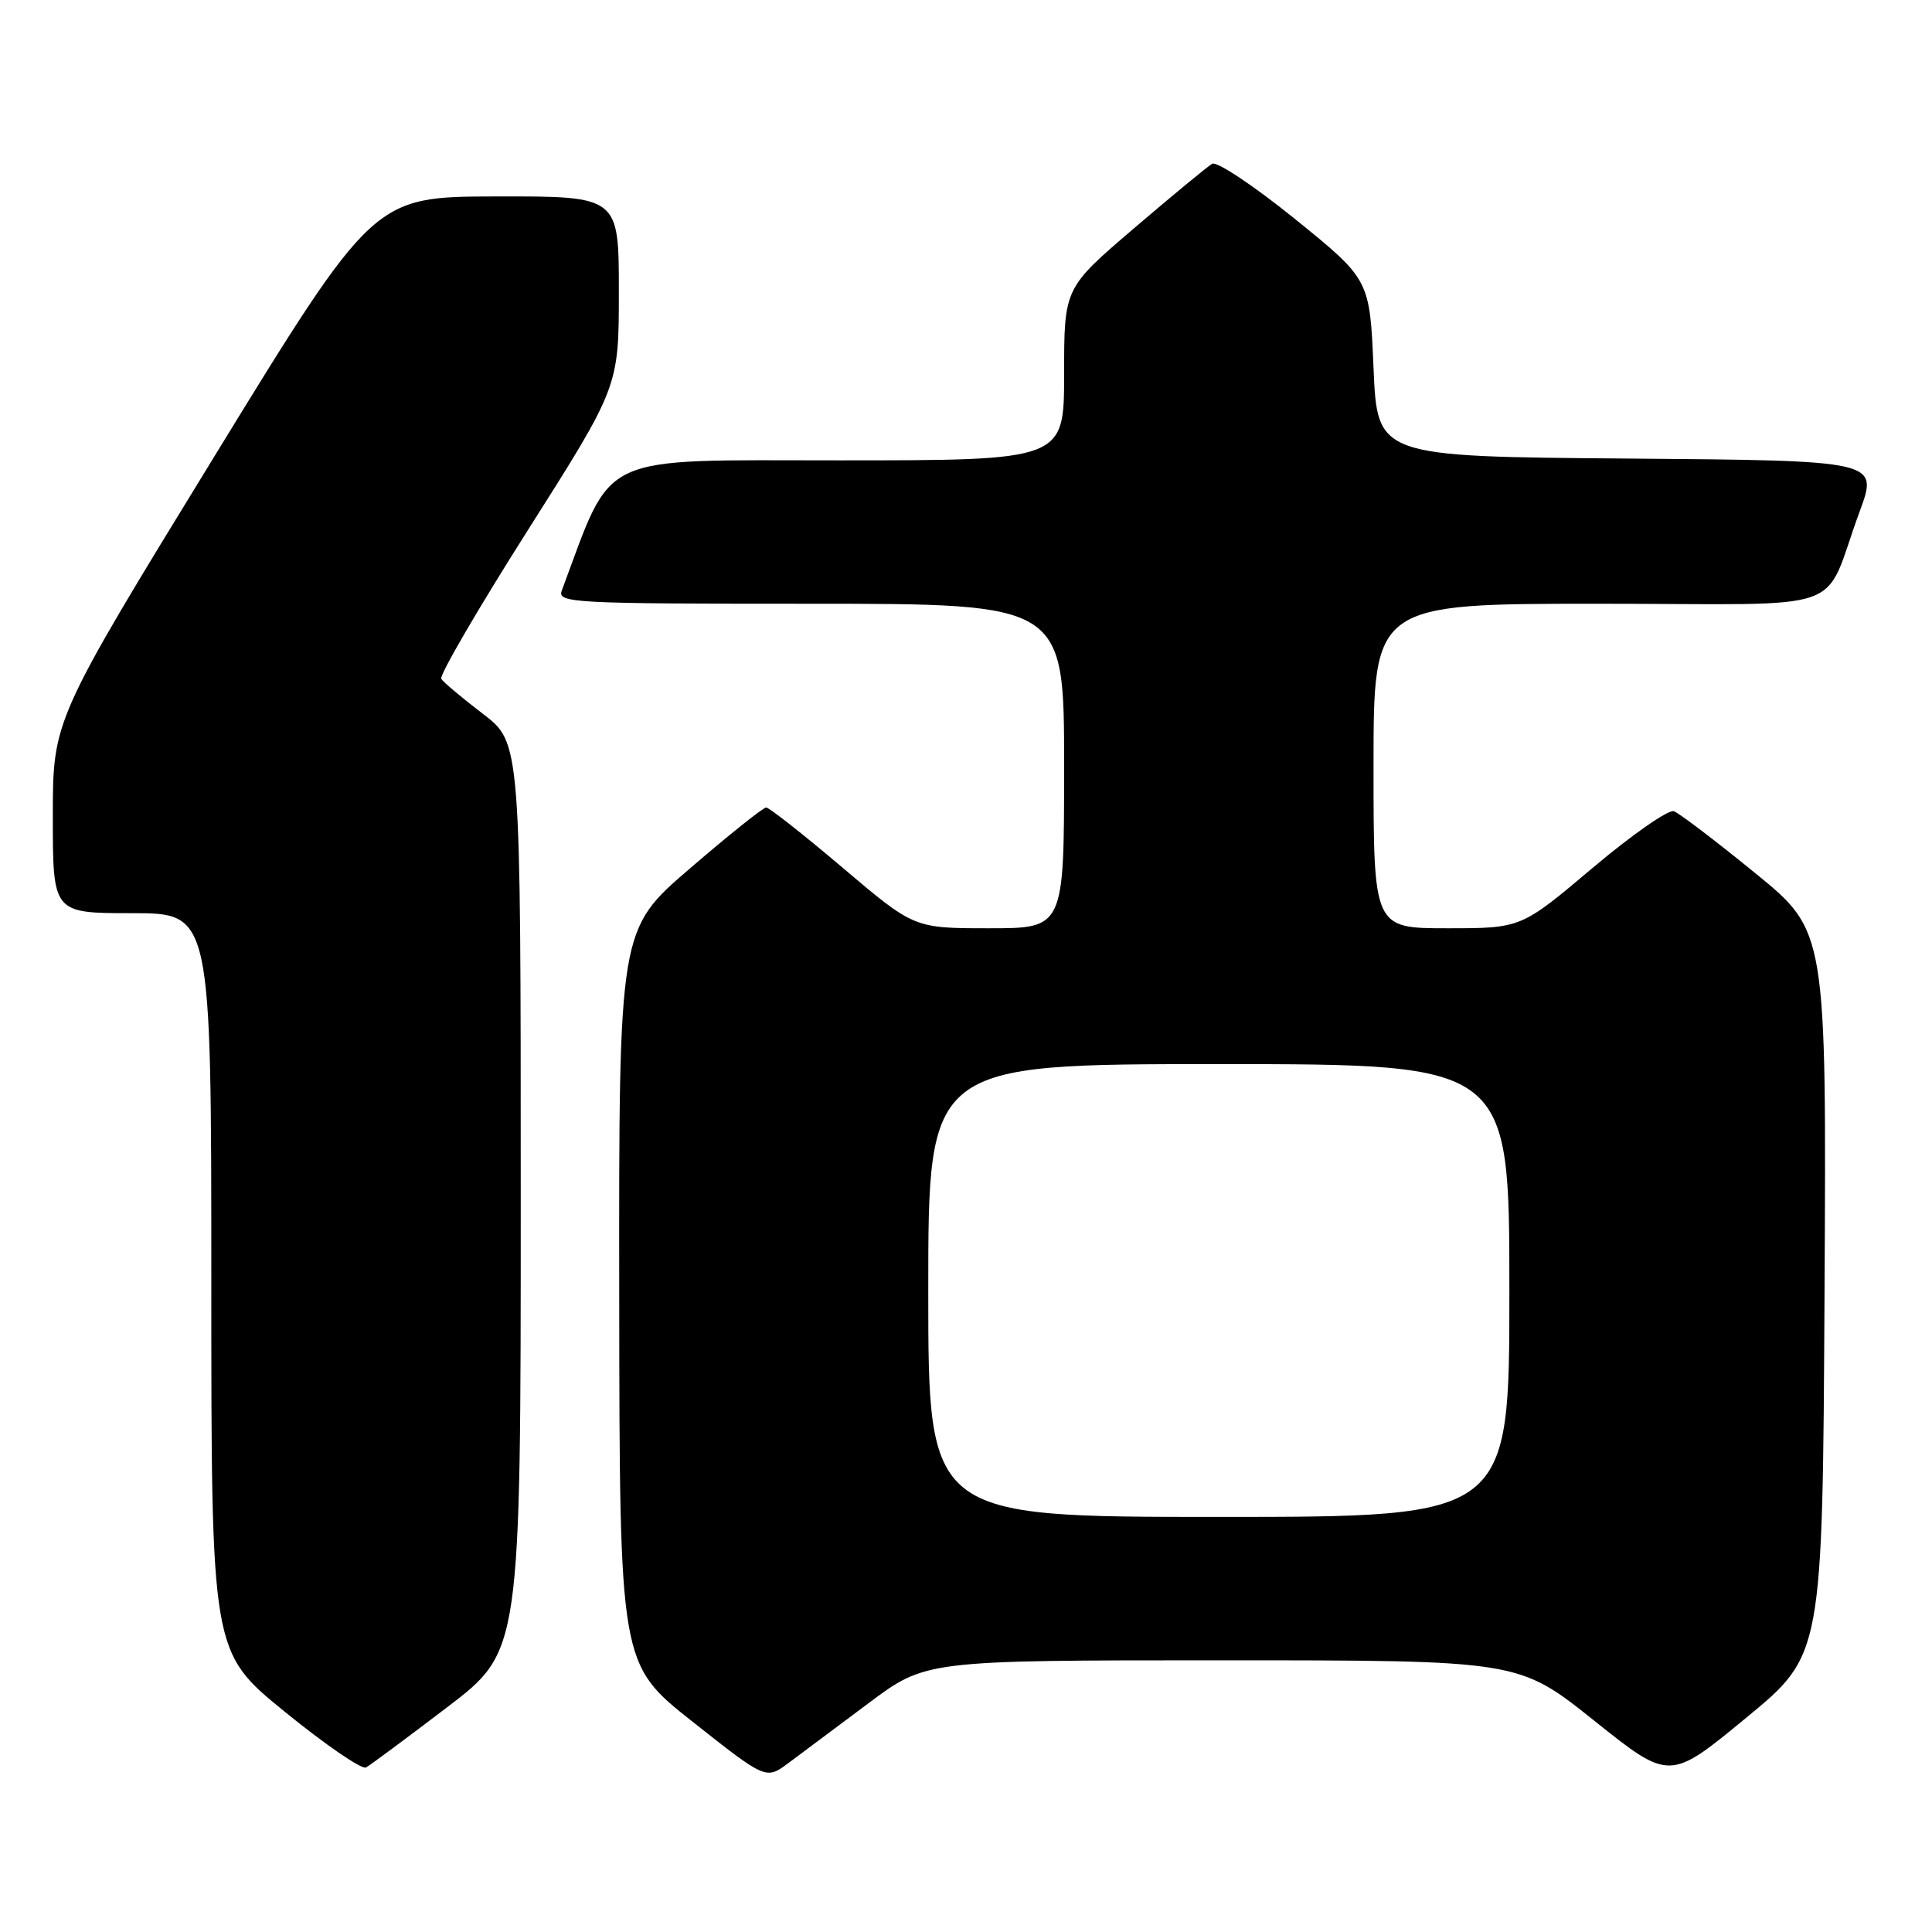 <?xml version="1.0" encoding="UTF-8" standalone="no"?>
<!DOCTYPE svg PUBLIC "-//W3C//DTD SVG 1.1//EN" "http://www.w3.org/Graphics/SVG/1.1/DTD/svg11.dtd" >
<svg xmlns="http://www.w3.org/2000/svg" xmlns:xlink="http://www.w3.org/1999/xlink" version="1.1" viewBox="0 0 256 256">
 <g >
 <path fill="currentColor"
d=" M 115.09 225.68 C 122.68 220.00 122.68 220.00 161.95 220.00 C 201.23 220.00 201.23 220.00 211.23 227.99 C 221.23 235.98 221.23 235.98 231.36 227.63 C 241.50 219.29 241.50 219.29 241.76 171.33 C 242.02 123.38 242.02 123.38 232.56 115.68 C 227.36 111.44 222.52 107.76 221.80 107.49 C 221.09 107.23 216.24 110.61 211.03 115.00 C 201.56 123.00 201.56 123.00 191.78 123.00 C 182.00 123.00 182.00 123.00 182.00 101.50 C 182.00 80.00 182.00 80.00 211.88 80.00 C 245.92 80.00 241.30 81.64 246.42 67.76 C 248.90 61.03 248.90 61.03 215.70 60.76 C 182.50 60.50 182.50 60.50 182.00 48.77 C 181.50 37.04 181.50 37.04 171.62 29.04 C 166.18 24.64 161.23 21.34 160.62 21.70 C 160.00 22.06 155.34 25.91 150.25 30.26 C 141.00 38.17 141.00 38.17 141.00 49.59 C 141.00 61.00 141.00 61.00 111.20 61.00 C 78.77 61.00 81.33 59.80 74.44 78.25 C 73.83 79.89 75.80 80.00 107.39 80.00 C 141.00 80.00 141.00 80.00 141.00 101.50 C 141.00 123.00 141.00 123.00 131.06 123.00 C 121.12 123.00 121.12 123.00 111.68 115.00 C 106.49 110.60 101.92 107.00 101.52 107.00 C 101.12 107.00 96.57 110.64 91.40 115.09 C 82.00 123.17 82.00 123.17 82.05 171.84 C 82.10 220.50 82.10 220.50 91.80 228.16 C 101.50 235.83 101.50 235.83 104.50 233.59 C 106.15 232.36 110.92 228.80 115.09 225.68 Z  M 59.25 226.22 C 69.00 218.79 69.00 218.79 69.00 158.60 C 69.00 98.41 69.00 98.41 63.99 94.59 C 61.23 92.48 58.75 90.40 58.47 89.95 C 58.19 89.50 63.37 80.61 69.98 70.19 C 82.00 51.24 82.00 51.24 82.00 38.62 C 82.00 26.00 82.00 26.00 65.75 26.03 C 49.50 26.06 49.50 26.06 28.25 60.73 C 7.00 95.40 7.00 95.40 7.00 108.20 C 7.00 121.00 7.00 121.00 17.50 121.00 C 28.00 121.00 28.00 121.00 28.00 169.95 C 28.00 218.90 28.00 218.90 37.75 226.83 C 43.11 231.19 47.95 234.51 48.50 234.20 C 49.05 233.90 53.89 230.30 59.25 226.22 Z  M 123.00 171.00 C 123.00 141.00 123.00 141.00 161.50 141.00 C 200.00 141.00 200.00 141.00 200.00 171.00 C 200.00 201.00 200.00 201.00 161.50 201.00 C 123.00 201.00 123.00 201.00 123.00 171.00 Z "/>
</g>
</svg>
